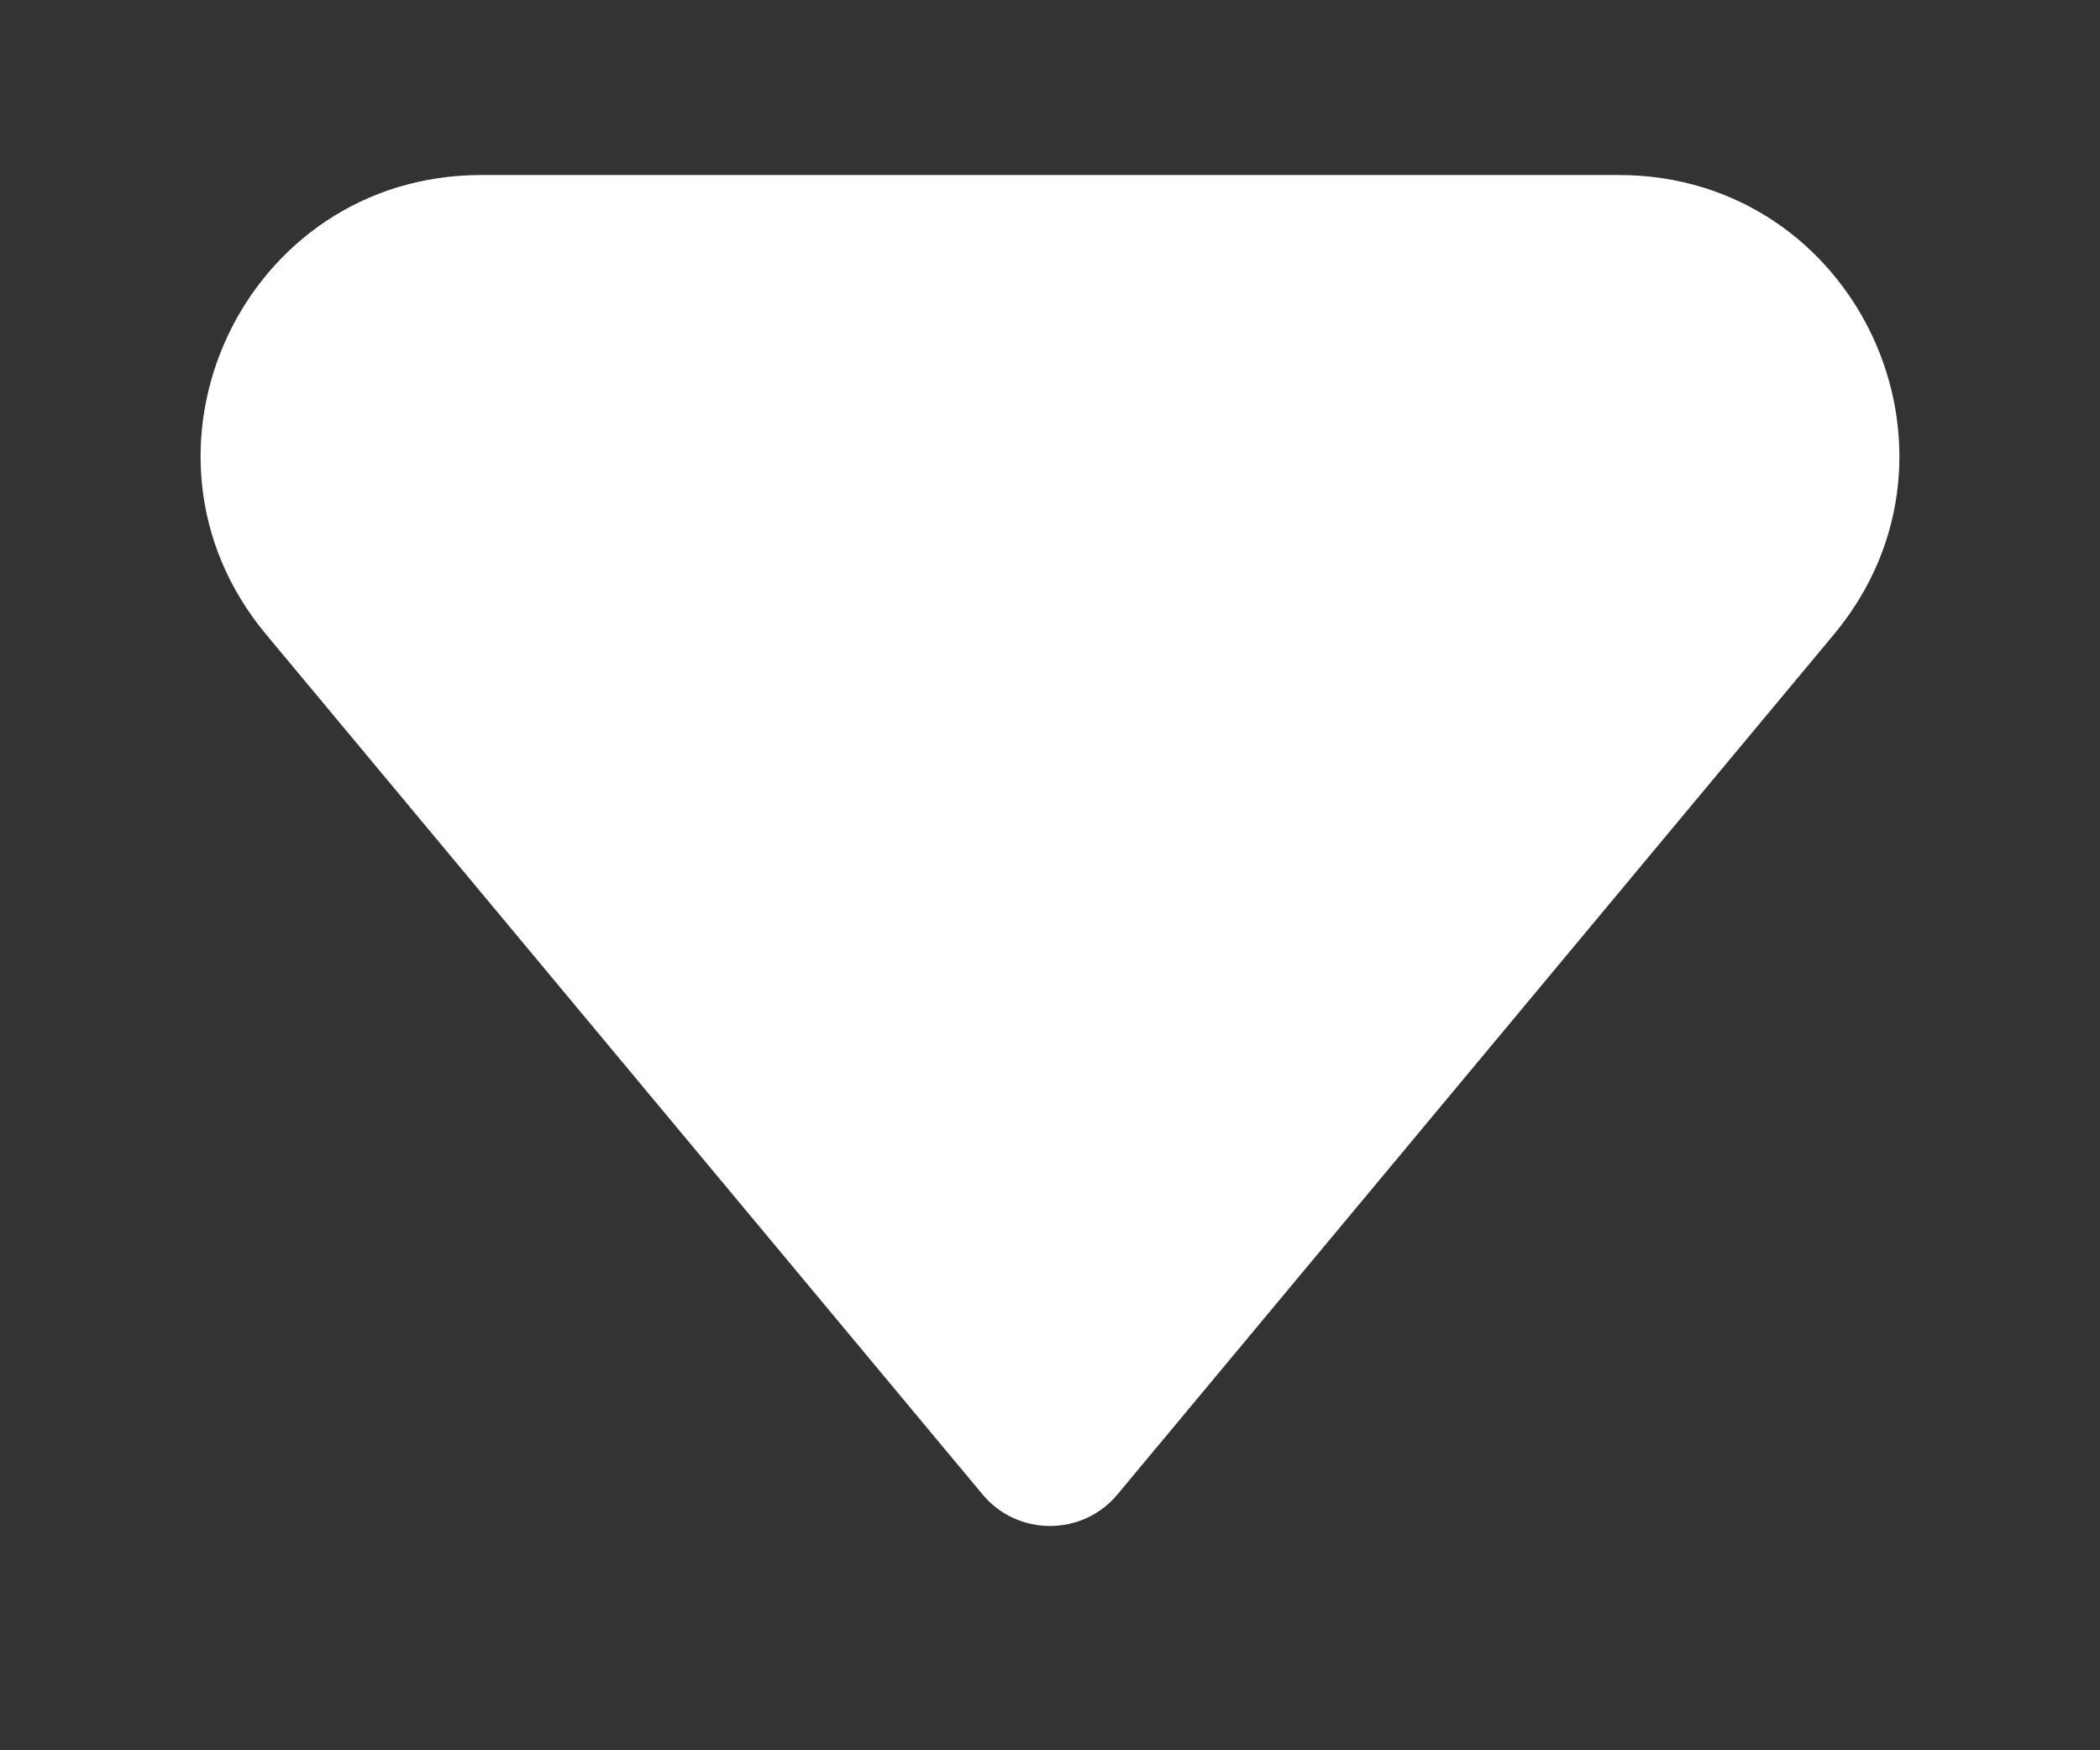 <svg width="6" height="5" viewBox="0 0 6 5" fill="none" xmlns="http://www.w3.org/2000/svg">
<rect x="0" y="0" width="6" height="5" fill="#333333" stroke="none"/>
<path d="M2.808 4.27L0.76 1.812C0.326 1.291 0.696 0.5 1.375 0.5L4.625 0.5C5.304 0.5 5.674 1.291 5.24 1.812L3.192 4.27C3.092 4.389 2.908 4.389 2.808 4.27Z" fill="white"/>
</svg>
